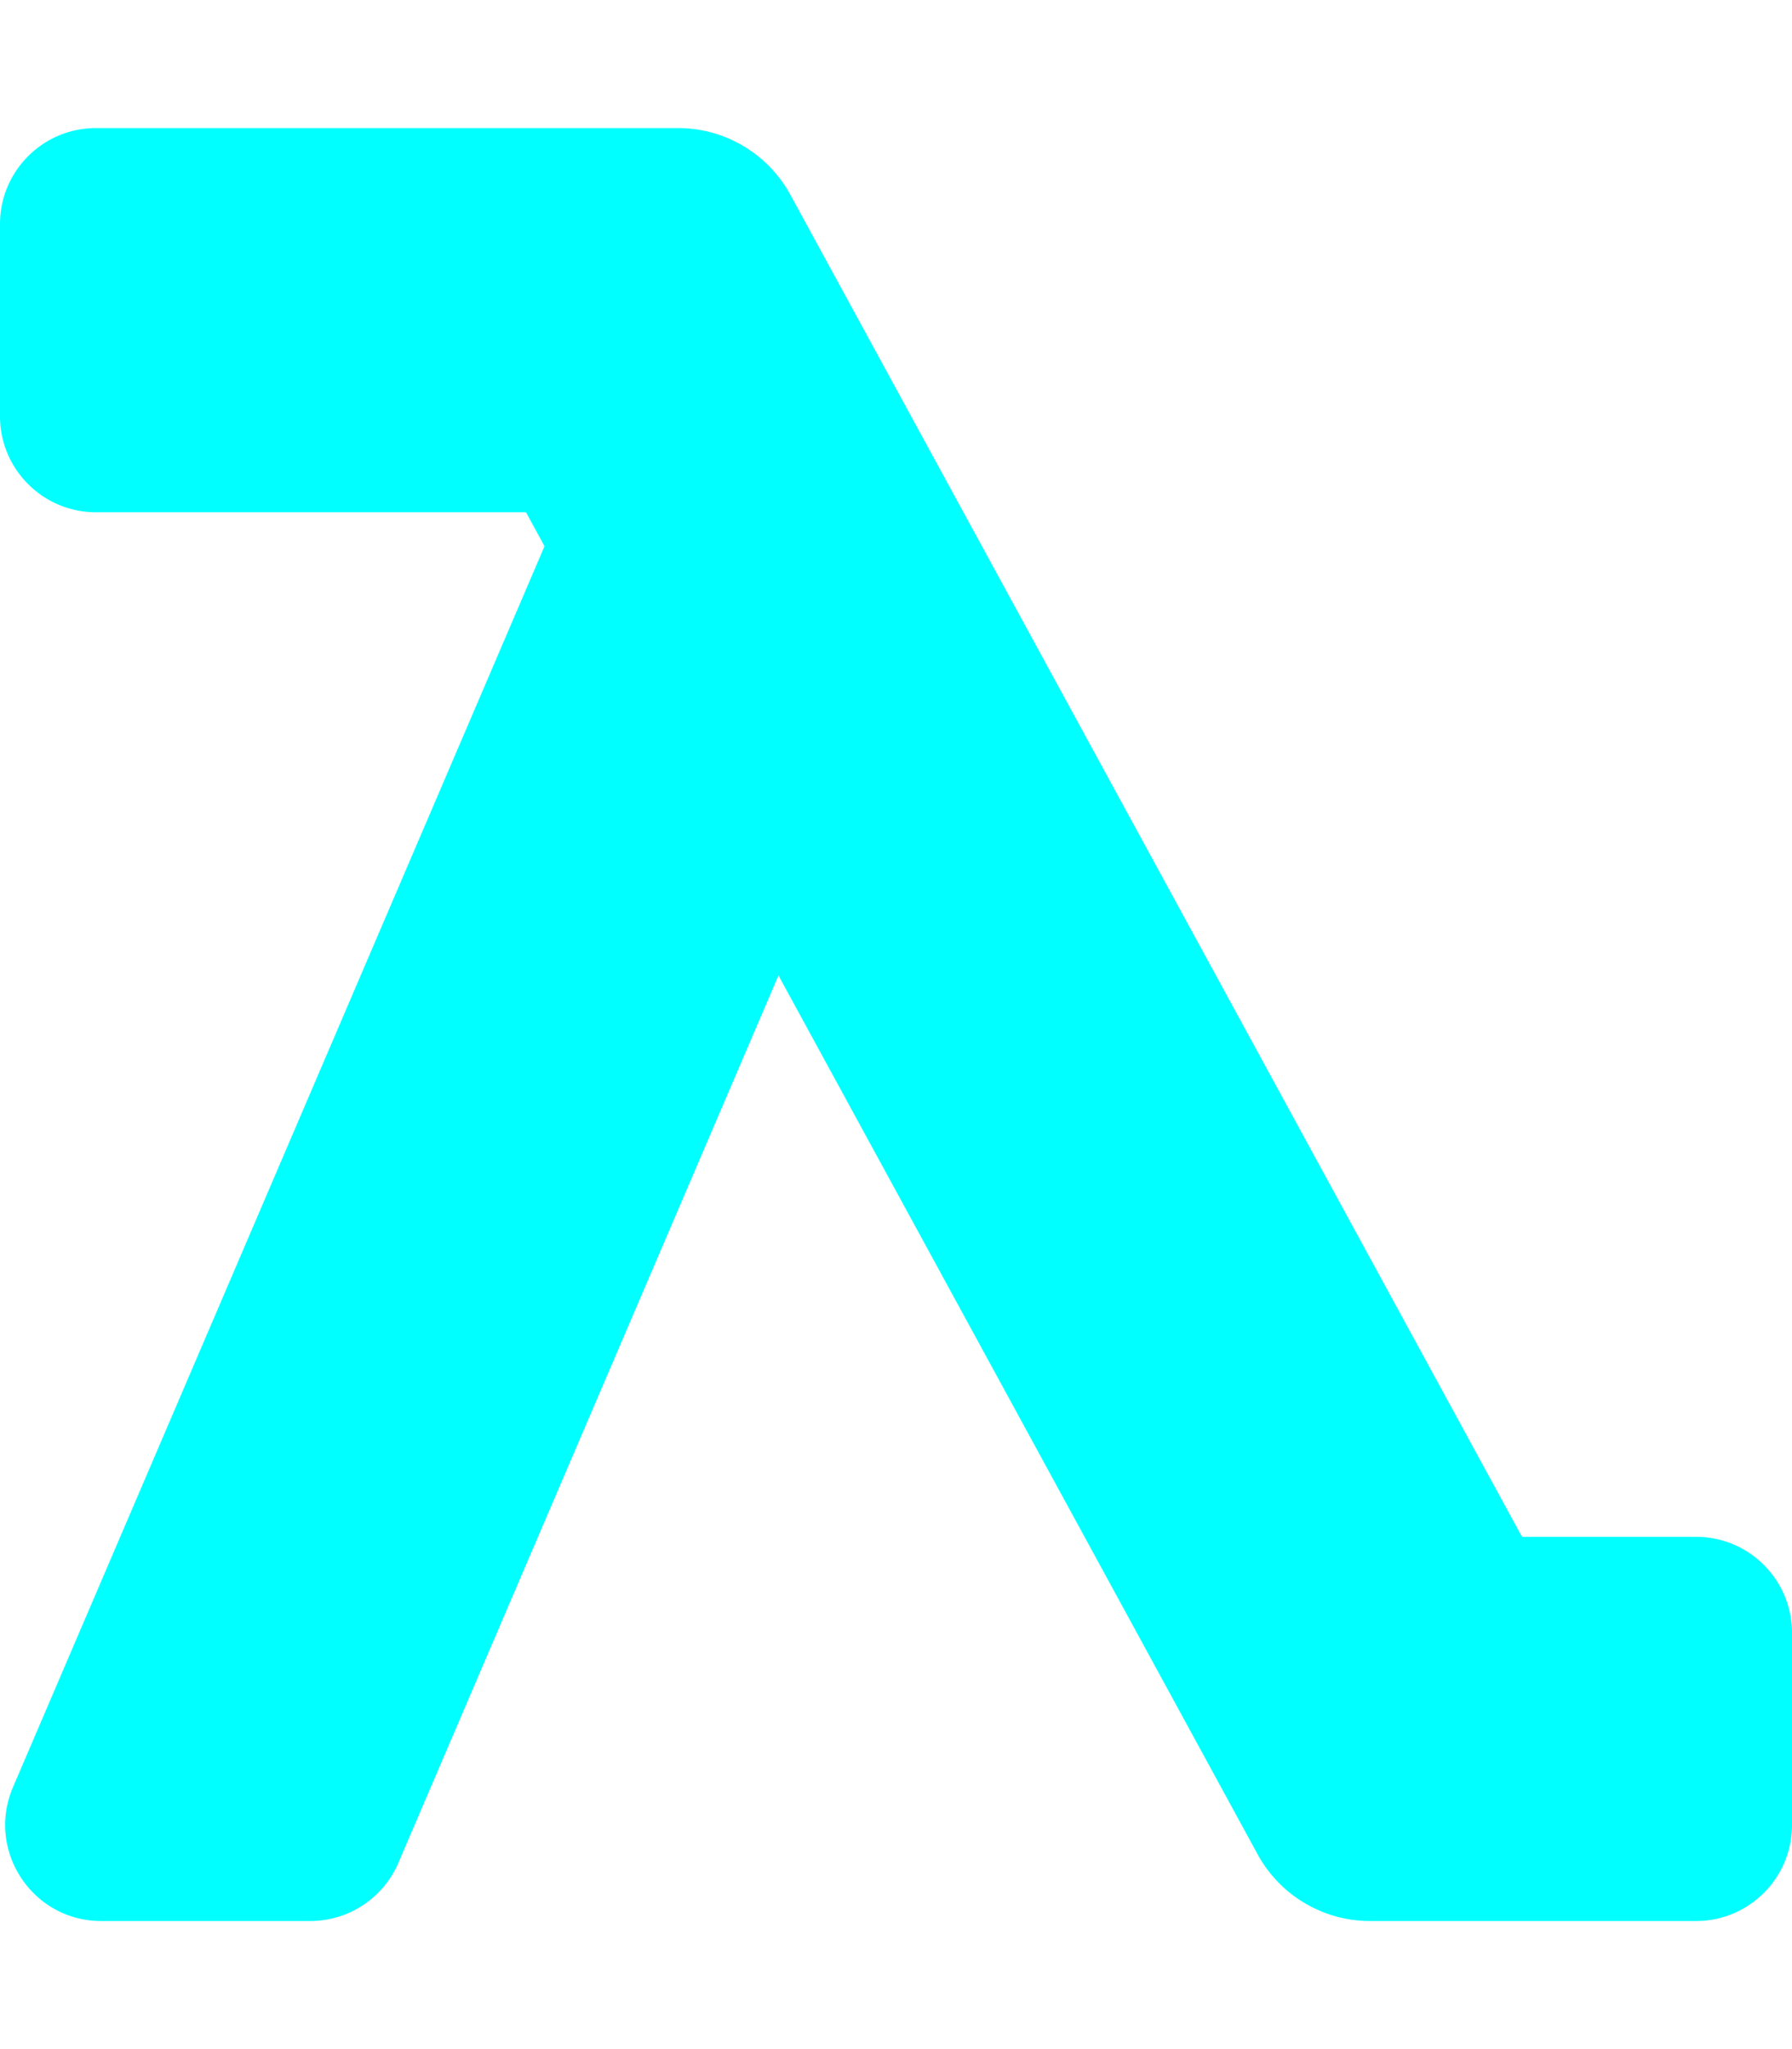 <svg aria-hidden="true" focusable="false" data-prefix="fas" data-icon="lambda" role="img" xmlns="http://www.w3.org/2000/svg" viewBox="0 0 448 512" class="svg-inline--fa fa-lambda fa-w-14 fa-2x"><path fill="cyan" d="M424 384h-43.5L197.6 48.68A32.018 32.018 0 0 0 169.5 32H24C10.75 32 0 42.74 0 56v48c0 13.25 10.75 24 24 24h107.5l4.63 8.49L3.25 446.55C-3.53 462.38 8.08 480 25.31 480h52.23c9.6 0 18.28-5.72 22.06-14.55l95.02-221.72L314.4 463.32A32.018 32.018 0 0 0 342.5 480H424c13.25 0 24-10.75 24-24v-48c0-13.26-10.75-24-24-24z" class="" stroke="none" stroke-width="1px"></path></svg>
